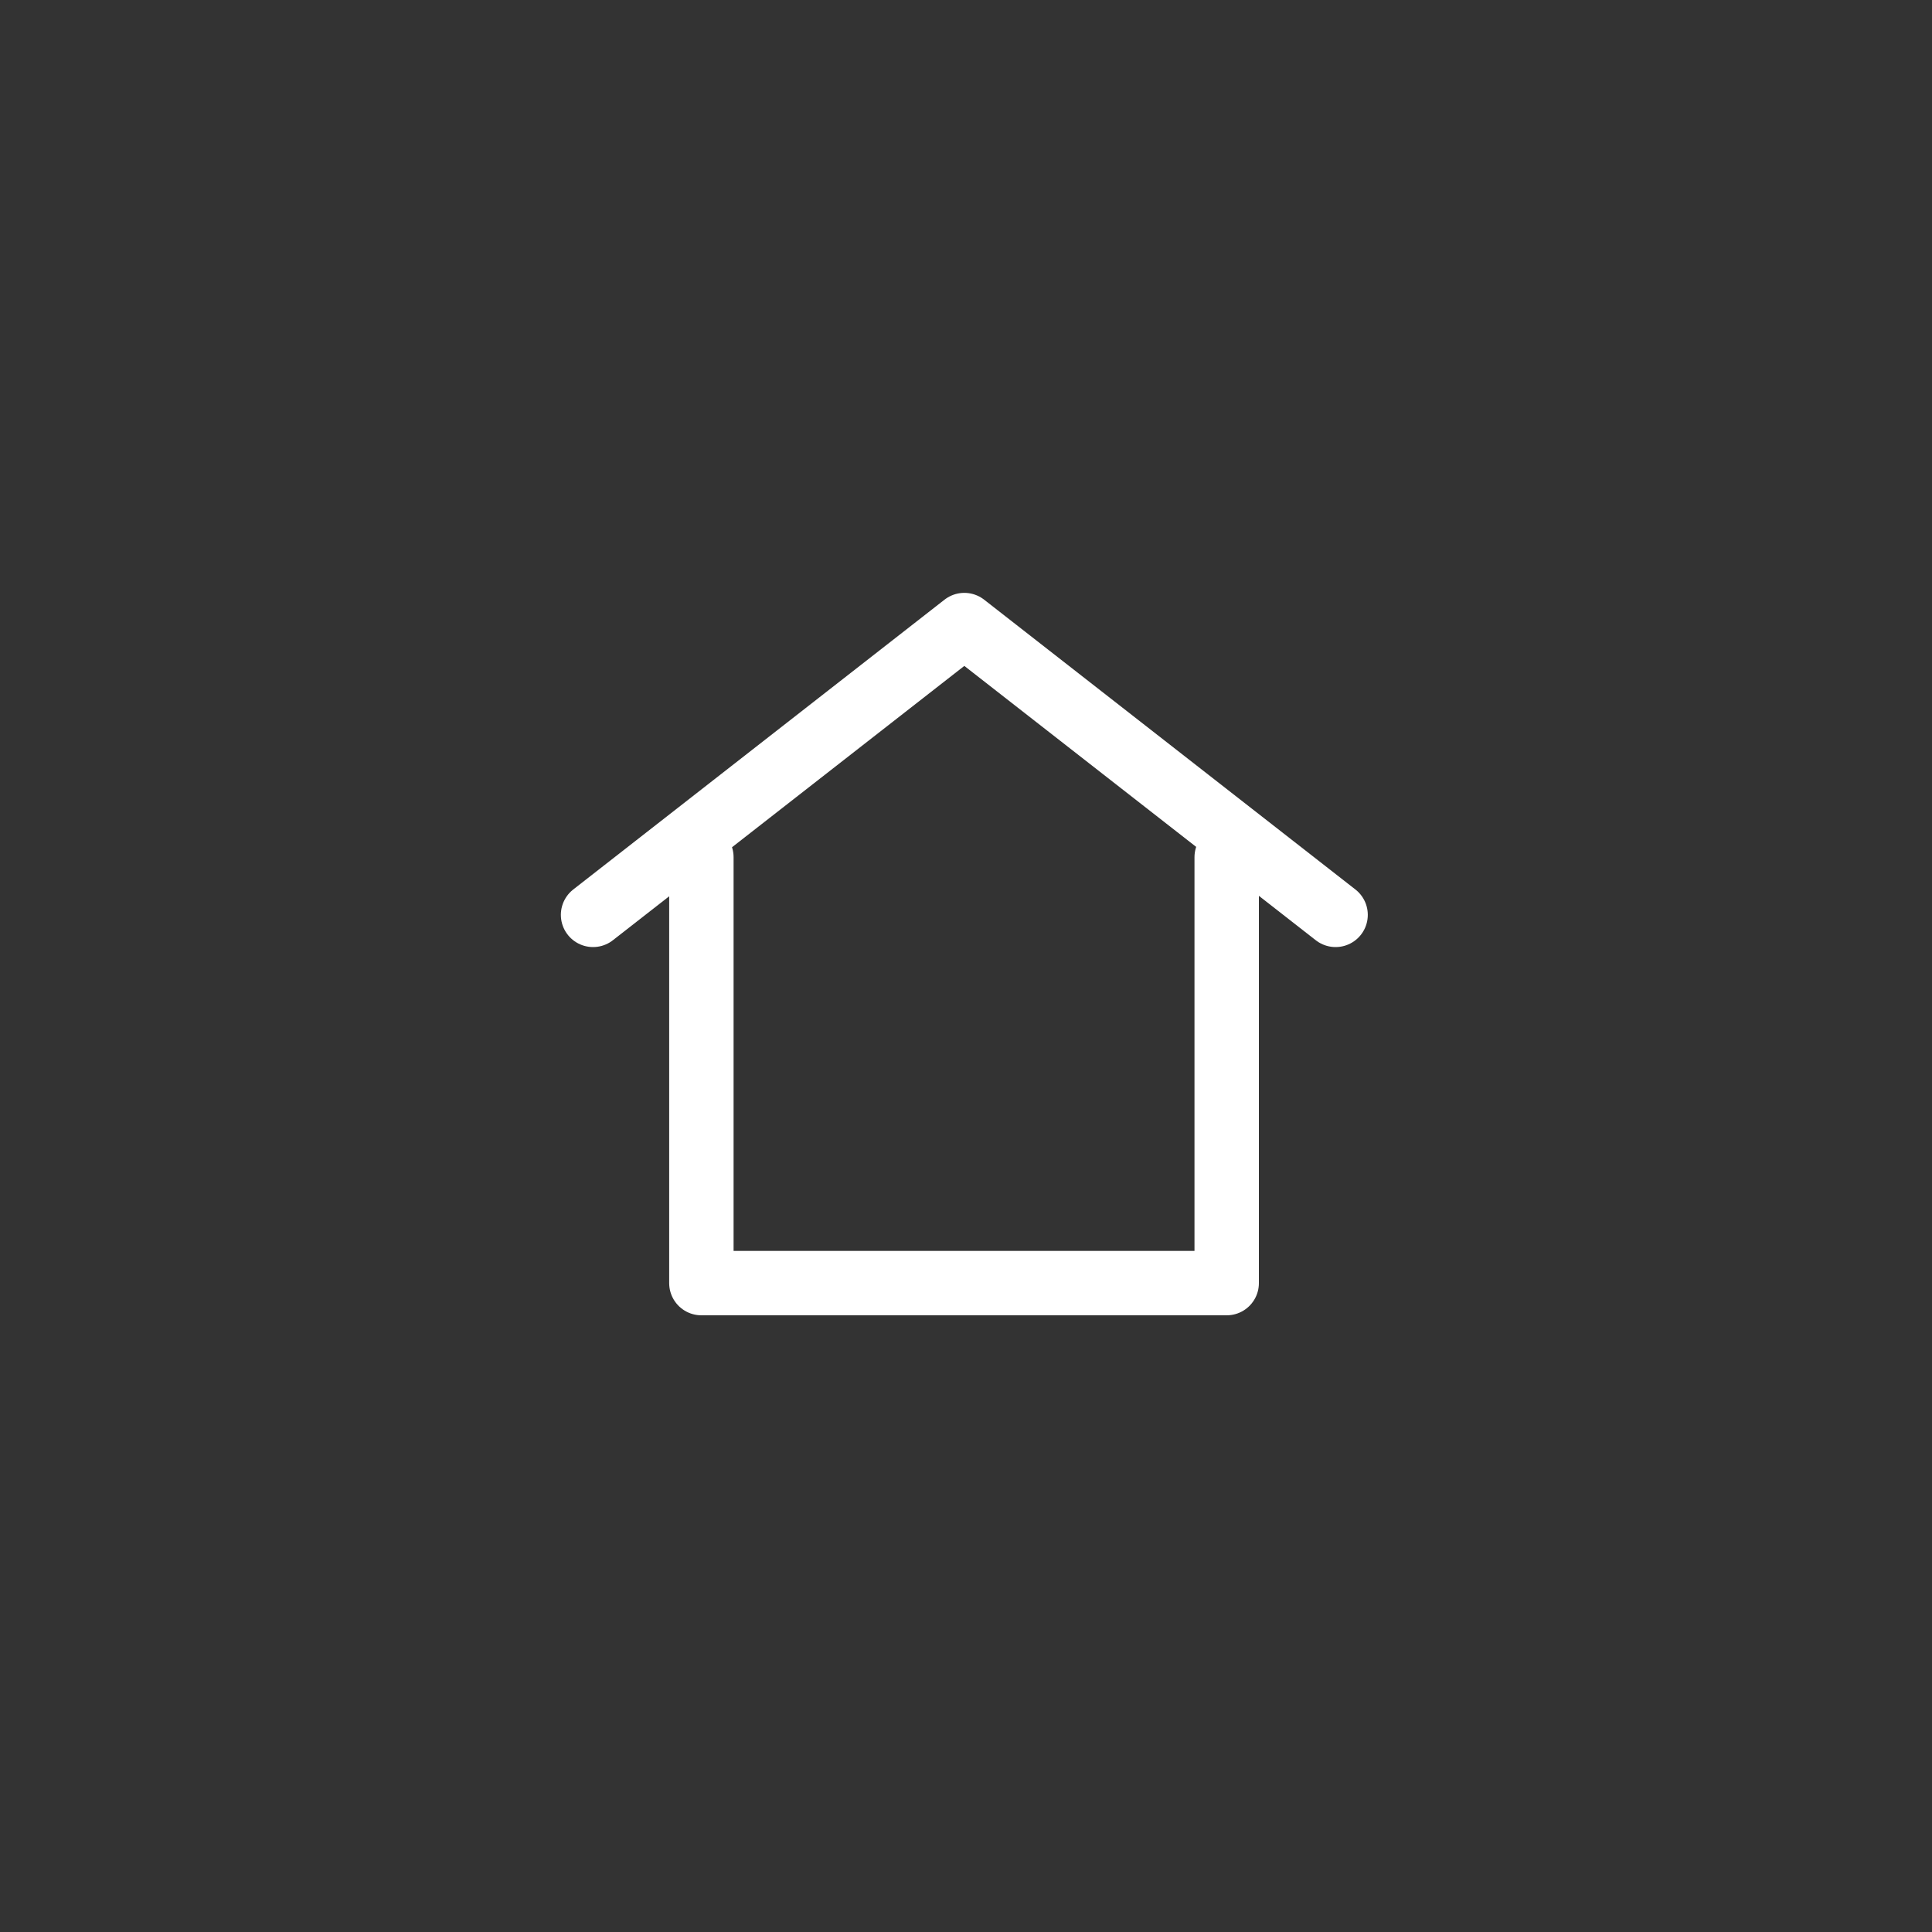 <svg xmlns="http://www.w3.org/2000/svg" xmlns:xlink="http://www.w3.org/1999/xlink" width="30" height="30" viewBox="0 0 30 30">
  <rect x="0" y="0" width="30" height="30" fill="#333333" stroke="none"/>
  <defs>
    <clipPath id="clip-path">
      <rect id="_레이어_1_Frame_Clip_Content_Mask_" data-name="_레이어_1 [Frame Clip Content Mask]" width="14.294" height="13.774" transform="translate(1454.941 227.941)" fill="none"/>
    </clipPath>
  </defs>
  <g id="home_ico" transform="translate(-1447 -220)">
    <g id="_레이어_1_Clip_Content_" data-name="_레이어_1 (Clip Content)" clip-path="url(#clip-path)">
      <rect id="_레이어_1_Frame_Background_" data-name="_레이어_1 [Frame Background]" width="14.294" height="13.774" transform="translate(1454.941 227.941)" fill="none"/>
      <g id="clippath">
        <path id="Vector" d="M0,0H14.206V13.774H0Z" transform="translate(1455.03 227.941)" fill="none"/>
        <path id="패스_47137" data-name="패스 47137" d="M0,4.5,5.765,0l5.765,4.5" transform="translate(1456.209 229.706)" fill="none" stroke="#fff" stroke-linecap="round" stroke-linejoin="round" stroke-width="1"/>
        <path id="패스_47138" data-name="패스 47138" d="M8.157,0V6.614H0V0" transform="translate(1457.891 233.31)" fill="none" stroke="#fff" stroke-linecap="round" stroke-linejoin="round" stroke-width="1"/>
      </g>
    </g>
    <rect id="_격리_모드_Frame_Background_" data-name="_격리_모드 [Frame Background]" width="30" height="30" transform="translate(1477 250) rotate(-180)" fill="none"/>
  </g>
</svg>
